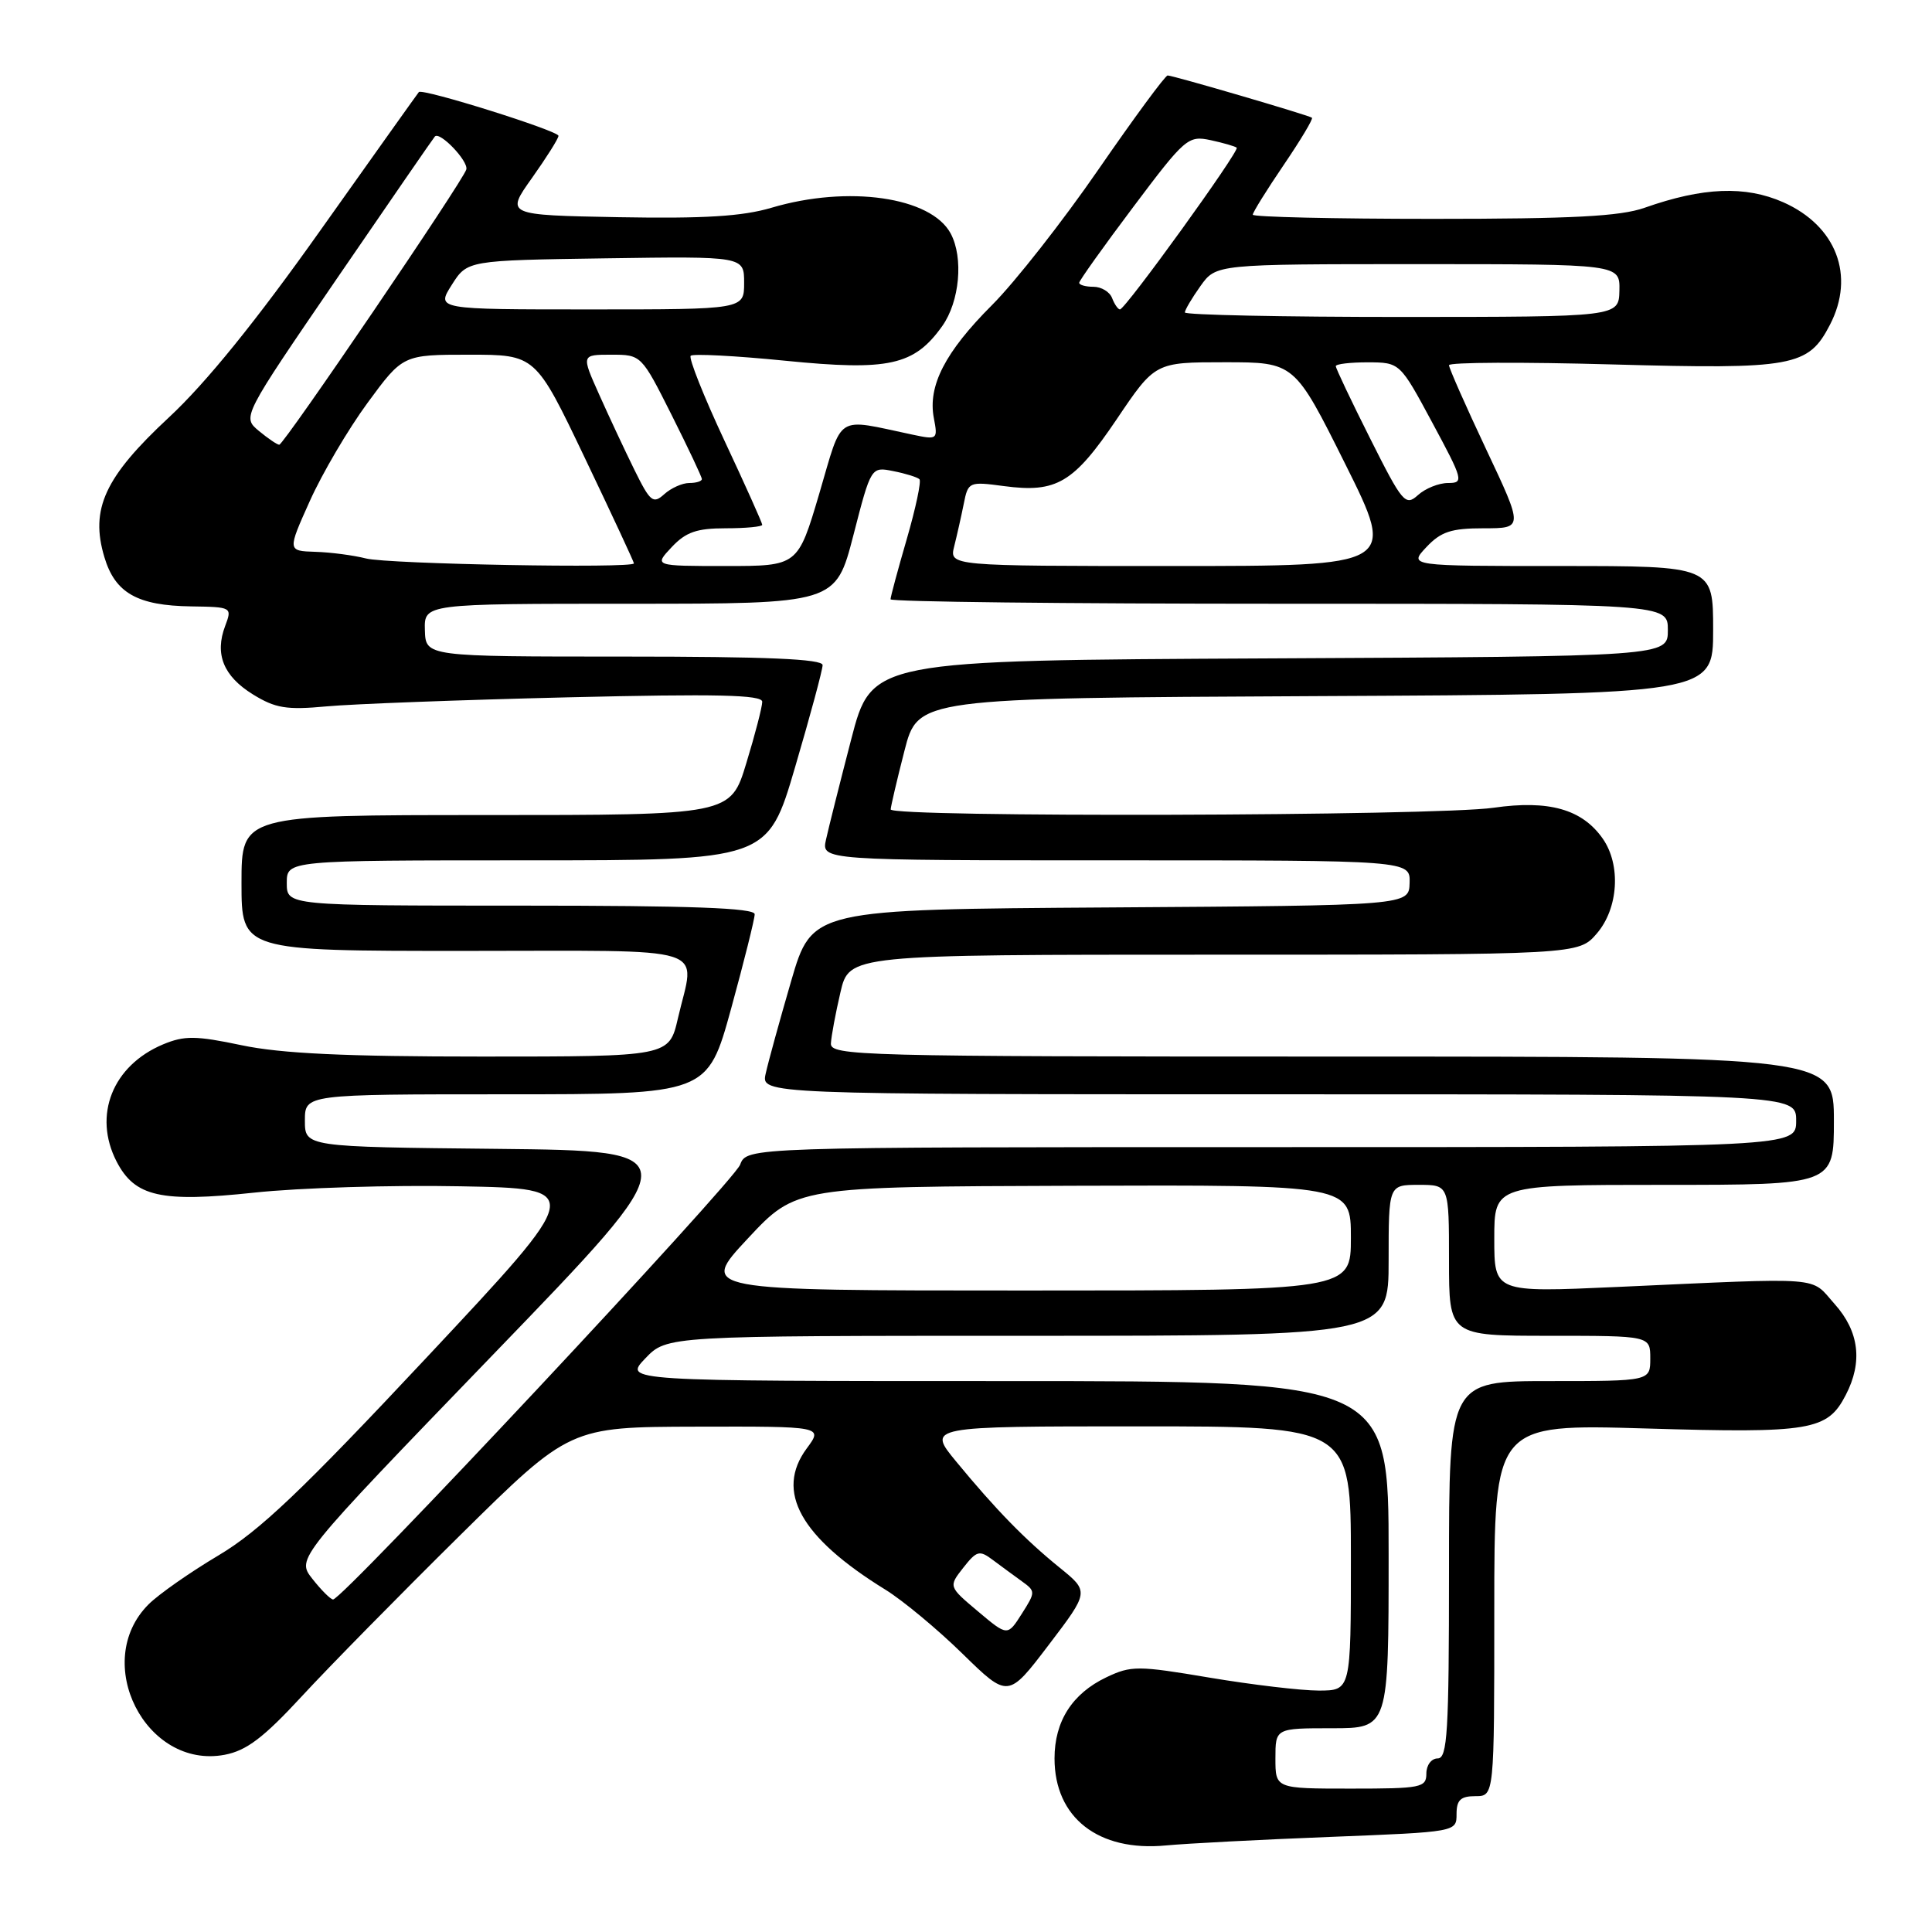 <?xml version="1.0" encoding="UTF-8" standalone="no"?>
<!DOCTYPE svg PUBLIC "-//W3C//DTD SVG 1.1//EN" "http://www.w3.org/Graphics/SVG/1.1/DTD/svg11.dtd" >
<svg xmlns="http://www.w3.org/2000/svg" xmlns:xlink="http://www.w3.org/1999/xlink" version="1.1" viewBox="0 0 256 256">
 <g >
 <path fill="currentColor"
d=" M 176.25 243.40 C 193.00 242.74 193.00 242.74 193.00 240.37 C 193.00 238.51 193.54 238.00 195.50 238.00 C 198.00 238.00 198.00 238.00 198.00 213.34 C 198.00 188.69 198.00 188.69 218.09 189.28 C 239.97 189.93 242.14 189.56 244.57 184.85 C 246.85 180.47 246.35 176.42 243.09 172.78 C 239.80 169.09 242.16 169.27 214.25 170.53 C 198.00 171.26 198.00 171.26 198.00 164.13 C 198.00 157.00 198.00 157.00 220.50 157.00 C 243.00 157.00 243.00 157.00 243.00 148.50 C 243.00 140.00 243.00 140.00 176.50 140.00 C 113.80 140.00 110.01 139.90 110.10 138.25 C 110.15 137.29 110.72 134.25 111.36 131.50 C 112.52 126.50 112.52 126.50 160.85 126.50 C 209.17 126.50 209.17 126.50 211.59 123.69 C 214.45 120.36 214.81 114.61 212.37 111.12 C 209.64 107.22 205.23 105.98 197.91 107.03 C 190.28 108.14 117.99 108.33 118.02 107.25 C 118.04 106.84 118.85 103.35 119.84 99.50 C 121.63 92.50 121.63 92.50 174.31 92.24 C 227.00 91.98 227.00 91.98 227.00 83.49 C 227.00 75.00 227.00 75.00 206.83 75.00 C 186.65 75.00 186.65 75.00 189.00 72.50 C 190.93 70.45 192.29 70.00 196.60 70.00 C 201.86 70.00 201.86 70.00 196.93 59.55 C 194.22 53.80 192.00 48.78 192.00 48.39 C 192.00 48.00 201.75 47.96 213.66 48.29 C 237.62 48.95 239.61 48.59 242.48 43.03 C 245.85 36.53 243.32 29.92 236.29 26.80 C 231.26 24.58 225.66 24.80 217.92 27.53 C 214.69 28.67 208.33 29.00 189.87 29.00 C 176.74 29.00 166.00 28.75 166.00 28.45 C 166.00 28.14 167.84 25.18 170.09 21.87 C 172.34 18.56 174.03 15.74 173.84 15.60 C 173.36 15.25 155.43 10.00 154.72 10.00 C 154.40 10.00 150.28 15.60 145.56 22.44 C 140.84 29.29 134.49 37.38 131.45 40.42 C 125.23 46.64 122.92 51.13 123.74 55.40 C 124.28 58.25 124.22 58.29 120.90 57.59 C 110.57 55.41 111.72 54.68 108.56 65.40 C 105.72 75.00 105.72 75.00 96.19 75.00 C 86.65 75.00 86.65 75.00 89.00 72.50 C 90.88 70.50 92.32 70.00 96.17 70.00 C 98.83 70.00 101.00 69.79 101.00 69.54 C 101.00 69.29 98.75 64.27 95.99 58.38 C 93.24 52.50 91.23 47.44 91.52 47.14 C 91.82 46.85 97.46 47.14 104.06 47.80 C 117.78 49.17 121.13 48.43 124.85 43.21 C 127.16 39.96 127.69 34.16 125.97 30.94 C 123.37 26.09 112.39 24.51 102.22 27.53 C 98.38 28.67 93.28 28.98 82.04 28.78 C 66.99 28.50 66.99 28.50 70.50 23.57 C 72.42 20.86 74.00 18.36 74.00 18.00 C 74.00 17.33 55.97 11.67 55.50 12.20 C 55.36 12.36 49.49 20.60 42.47 30.50 C 33.94 42.54 27.28 50.76 22.38 55.31 C 13.87 63.22 11.92 67.45 13.83 73.82 C 15.25 78.58 18.20 80.25 25.33 80.35 C 30.72 80.43 30.77 80.46 29.84 82.93 C 28.42 86.67 29.60 89.59 33.51 92.01 C 36.49 93.85 37.97 94.09 43.26 93.60 C 46.69 93.28 61.09 92.74 75.25 92.40 C 95.00 91.93 101.00 92.06 101.00 92.99 C 101.00 93.65 100.06 97.30 98.90 101.09 C 96.81 108.00 96.81 108.00 64.40 108.00 C 32.00 108.00 32.00 108.00 32.00 117.00 C 32.00 126.00 32.00 126.00 61.50 126.00 C 95.00 126.00 92.10 125.09 89.83 134.92 C 88.66 140.00 88.66 140.00 63.89 140.00 C 45.75 140.00 37.23 139.60 32.02 138.50 C 25.94 137.22 24.44 137.21 21.62 138.38 C 14.91 141.19 12.29 147.78 15.45 153.91 C 17.87 158.58 21.30 159.35 33.68 158.03 C 39.63 157.39 51.92 157.01 60.99 157.19 C 77.49 157.50 77.49 157.50 56.62 179.78 C 39.95 197.58 34.38 202.87 28.93 206.11 C 25.18 208.34 21.02 211.25 19.68 212.59 C 12.07 220.20 19.30 234.48 29.76 232.52 C 32.66 231.97 34.91 230.27 39.99 224.77 C 43.57 220.89 53.02 211.28 61.00 203.40 C 75.50 189.08 75.50 189.08 92.28 189.04 C 109.06 189.00 109.06 189.00 106.90 191.92 C 102.68 197.63 106.05 203.69 117.32 210.64 C 119.62 212.06 124.22 215.88 127.54 219.13 C 133.58 225.03 133.58 225.03 138.96 217.96 C 144.33 210.90 144.33 210.90 140.42 207.73 C 135.83 204.01 131.96 200.05 126.68 193.64 C 122.86 189.00 122.86 189.00 150.93 189.00 C 179.00 189.00 179.00 189.00 179.00 206.50 C 179.00 224.00 179.00 224.00 174.75 224.01 C 172.41 224.01 165.91 223.24 160.30 222.30 C 150.76 220.69 149.88 220.69 146.60 222.25 C 142.07 224.41 139.73 228.08 139.73 233.00 C 139.73 240.85 145.54 245.39 154.50 244.53 C 157.25 244.27 167.04 243.76 176.25 243.40 Z  M 169.00 233.00 C 169.00 229.00 169.00 229.00 176.50 229.00 C 184.00 229.00 184.00 229.00 184.00 206.00 C 184.00 183.00 184.00 183.00 133.31 183.00 C 82.63 183.00 82.63 183.00 85.50 180.00 C 88.37 177.00 88.37 177.00 136.19 177.00 C 184.00 177.00 184.00 177.00 184.00 167.00 C 184.00 157.00 184.00 157.00 188.00 157.00 C 192.00 157.00 192.00 157.00 192.00 167.00 C 192.00 177.00 192.00 177.00 205.33 177.00 C 218.67 177.00 218.67 177.00 218.67 180.00 C 218.67 183.00 218.67 183.00 205.33 183.00 C 192.00 183.00 192.00 183.00 192.00 208.00 C 192.00 229.56 191.79 233.00 190.50 233.00 C 189.67 233.00 189.00 233.89 189.00 235.00 C 189.00 236.87 188.33 237.00 179.00 237.00 C 169.00 237.00 169.00 237.00 169.00 233.00 Z  M 129.59 213.52 C 125.68 210.23 125.68 210.23 127.64 207.73 C 129.42 205.47 129.78 205.37 131.55 206.70 C 132.62 207.50 134.35 208.77 135.39 209.52 C 137.23 210.85 137.23 210.94 135.39 213.84 C 133.50 216.81 133.50 216.81 129.59 213.52 Z  M 41.38 209.19 C 39.27 206.50 39.27 206.50 65.33 179.50 C 91.40 152.50 91.40 152.50 65.90 152.23 C 40.40 151.97 40.40 151.97 40.40 148.48 C 40.40 145.00 40.40 145.00 67.08 145.00 C 93.75 145.00 93.75 145.00 96.88 133.64 C 98.59 127.40 100.00 121.77 100.00 121.14 C 100.00 120.31 91.61 120.00 69.00 120.00 C 38.00 120.00 38.00 120.00 38.00 117.00 C 38.00 114.00 38.00 114.00 69.86 114.00 C 101.73 114.00 101.73 114.00 105.36 101.63 C 107.36 94.83 109.00 88.75 109.00 88.13 C 109.00 87.32 101.60 87.00 82.70 87.00 C 56.40 87.00 56.40 87.00 56.30 83.50 C 56.20 80.00 56.20 80.00 83.47 80.00 C 110.73 80.00 110.73 80.00 113.08 70.92 C 115.42 61.83 115.42 61.83 118.39 62.43 C 120.02 62.75 121.57 63.24 121.83 63.50 C 122.10 63.76 121.34 67.32 120.16 71.40 C 118.97 75.49 118.00 79.09 118.00 79.41 C 118.00 79.74 141.18 80.00 169.50 80.00 C 221.00 80.00 221.00 80.00 221.00 83.49 C 221.00 86.98 221.00 86.98 168.25 87.24 C 115.50 87.50 115.50 87.50 112.78 98.00 C 111.28 103.78 109.78 109.74 109.45 111.25 C 108.84 114.00 108.84 114.00 147.85 114.00 C 186.87 114.00 186.87 114.00 186.78 116.99 C 186.70 119.98 186.70 119.98 147.15 120.24 C 107.60 120.50 107.60 120.50 104.83 130.00 C 103.31 135.22 101.79 140.74 101.46 142.25 C 100.84 145.00 100.84 145.00 169.42 145.00 C 238.00 145.00 238.00 145.00 238.00 148.50 C 238.00 152.00 238.00 152.00 168.48 152.00 C 98.95 152.00 98.95 152.00 98.07 154.33 C 97.18 156.64 45.32 212.05 44.13 211.94 C 43.78 211.91 42.55 210.68 41.38 209.19 Z  M 99.08 164.12 C 105.50 157.24 105.50 157.24 142.25 157.12 C 179.00 157.00 179.00 157.00 179.00 164.00 C 179.00 171.00 179.00 171.00 135.83 171.00 C 92.66 171.00 92.66 171.00 99.08 164.12 Z  M 48.50 74.00 C 46.85 73.58 43.83 73.18 41.79 73.12 C 38.08 73.00 38.08 73.00 41.06 66.37 C 42.70 62.72 46.14 56.87 48.71 53.37 C 53.39 47.00 53.39 47.00 62.18 47.00 C 70.96 47.00 70.96 47.00 77.48 60.65 C 81.07 68.16 84.00 74.46 84.00 74.65 C 84.00 75.34 51.43 74.75 48.50 74.00 Z  M 126.44 72.38 C 126.80 70.94 127.37 68.42 127.70 66.77 C 128.28 63.84 128.39 63.79 133.03 64.41 C 140.01 65.34 142.26 64.00 147.97 55.55 C 153.06 48.00 153.06 48.00 162.30 48.00 C 171.53 48.00 171.53 48.00 178.26 61.50 C 184.99 75.00 184.99 75.00 155.39 75.00 C 125.78 75.00 125.78 75.00 126.44 72.38 Z  M 84.05 62.23 C 82.77 59.63 80.67 55.14 79.38 52.25 C 77.03 47.00 77.03 47.00 81.00 47.00 C 84.97 47.00 84.99 47.02 88.99 54.98 C 91.19 59.37 93.00 63.19 93.00 63.48 C 93.00 63.77 92.25 64.00 91.33 64.00 C 90.41 64.00 88.92 64.67 88.02 65.48 C 86.54 66.82 86.16 66.51 84.05 62.23 Z  M 181.56 58.12 C 179.05 53.13 177.00 48.81 177.00 48.52 C 177.00 48.23 178.91 48.01 181.25 48.01 C 185.50 48.03 185.50 48.03 189.79 56.01 C 193.89 63.63 193.99 64.00 191.87 64.00 C 190.65 64.00 188.86 64.72 187.89 65.60 C 186.23 67.10 185.84 66.65 181.56 58.12 Z  M 34.29 57.09 C 32.09 55.25 32.09 55.25 44.67 36.87 C 51.59 26.77 57.41 18.32 57.62 18.09 C 58.27 17.36 62.08 21.34 61.79 22.45 C 61.39 23.94 37.61 58.93 37.00 58.93 C 36.73 58.93 35.51 58.10 34.29 57.09 Z  M 157.00 41.40 C 157.00 41.08 157.93 39.50 159.07 37.90 C 161.14 35.00 161.14 35.00 187.89 35.00 C 214.65 35.00 214.65 35.00 214.58 38.50 C 214.50 41.99 214.50 41.99 185.75 42.00 C 169.94 42.00 157.00 41.73 157.00 41.40 Z  M 59.86 37.75 C 61.92 34.50 61.92 34.50 80.26 34.23 C 98.60 33.96 98.60 33.96 98.60 37.48 C 98.60 41.00 98.60 41.00 78.20 41.00 C 57.80 41.00 57.80 41.00 59.86 37.75 Z  M 147.36 39.50 C 147.05 38.67 145.93 38.00 144.89 38.00 C 143.85 38.00 143.00 37.76 143.00 37.47 C 143.00 37.19 146.22 32.67 150.16 27.43 C 157.03 18.28 157.43 17.94 160.41 18.57 C 162.11 18.94 163.67 19.39 163.87 19.57 C 164.30 19.96 149.11 41.00 148.40 41.00 C 148.15 41.00 147.68 40.33 147.36 39.50 Z "/>
</g>
</svg>